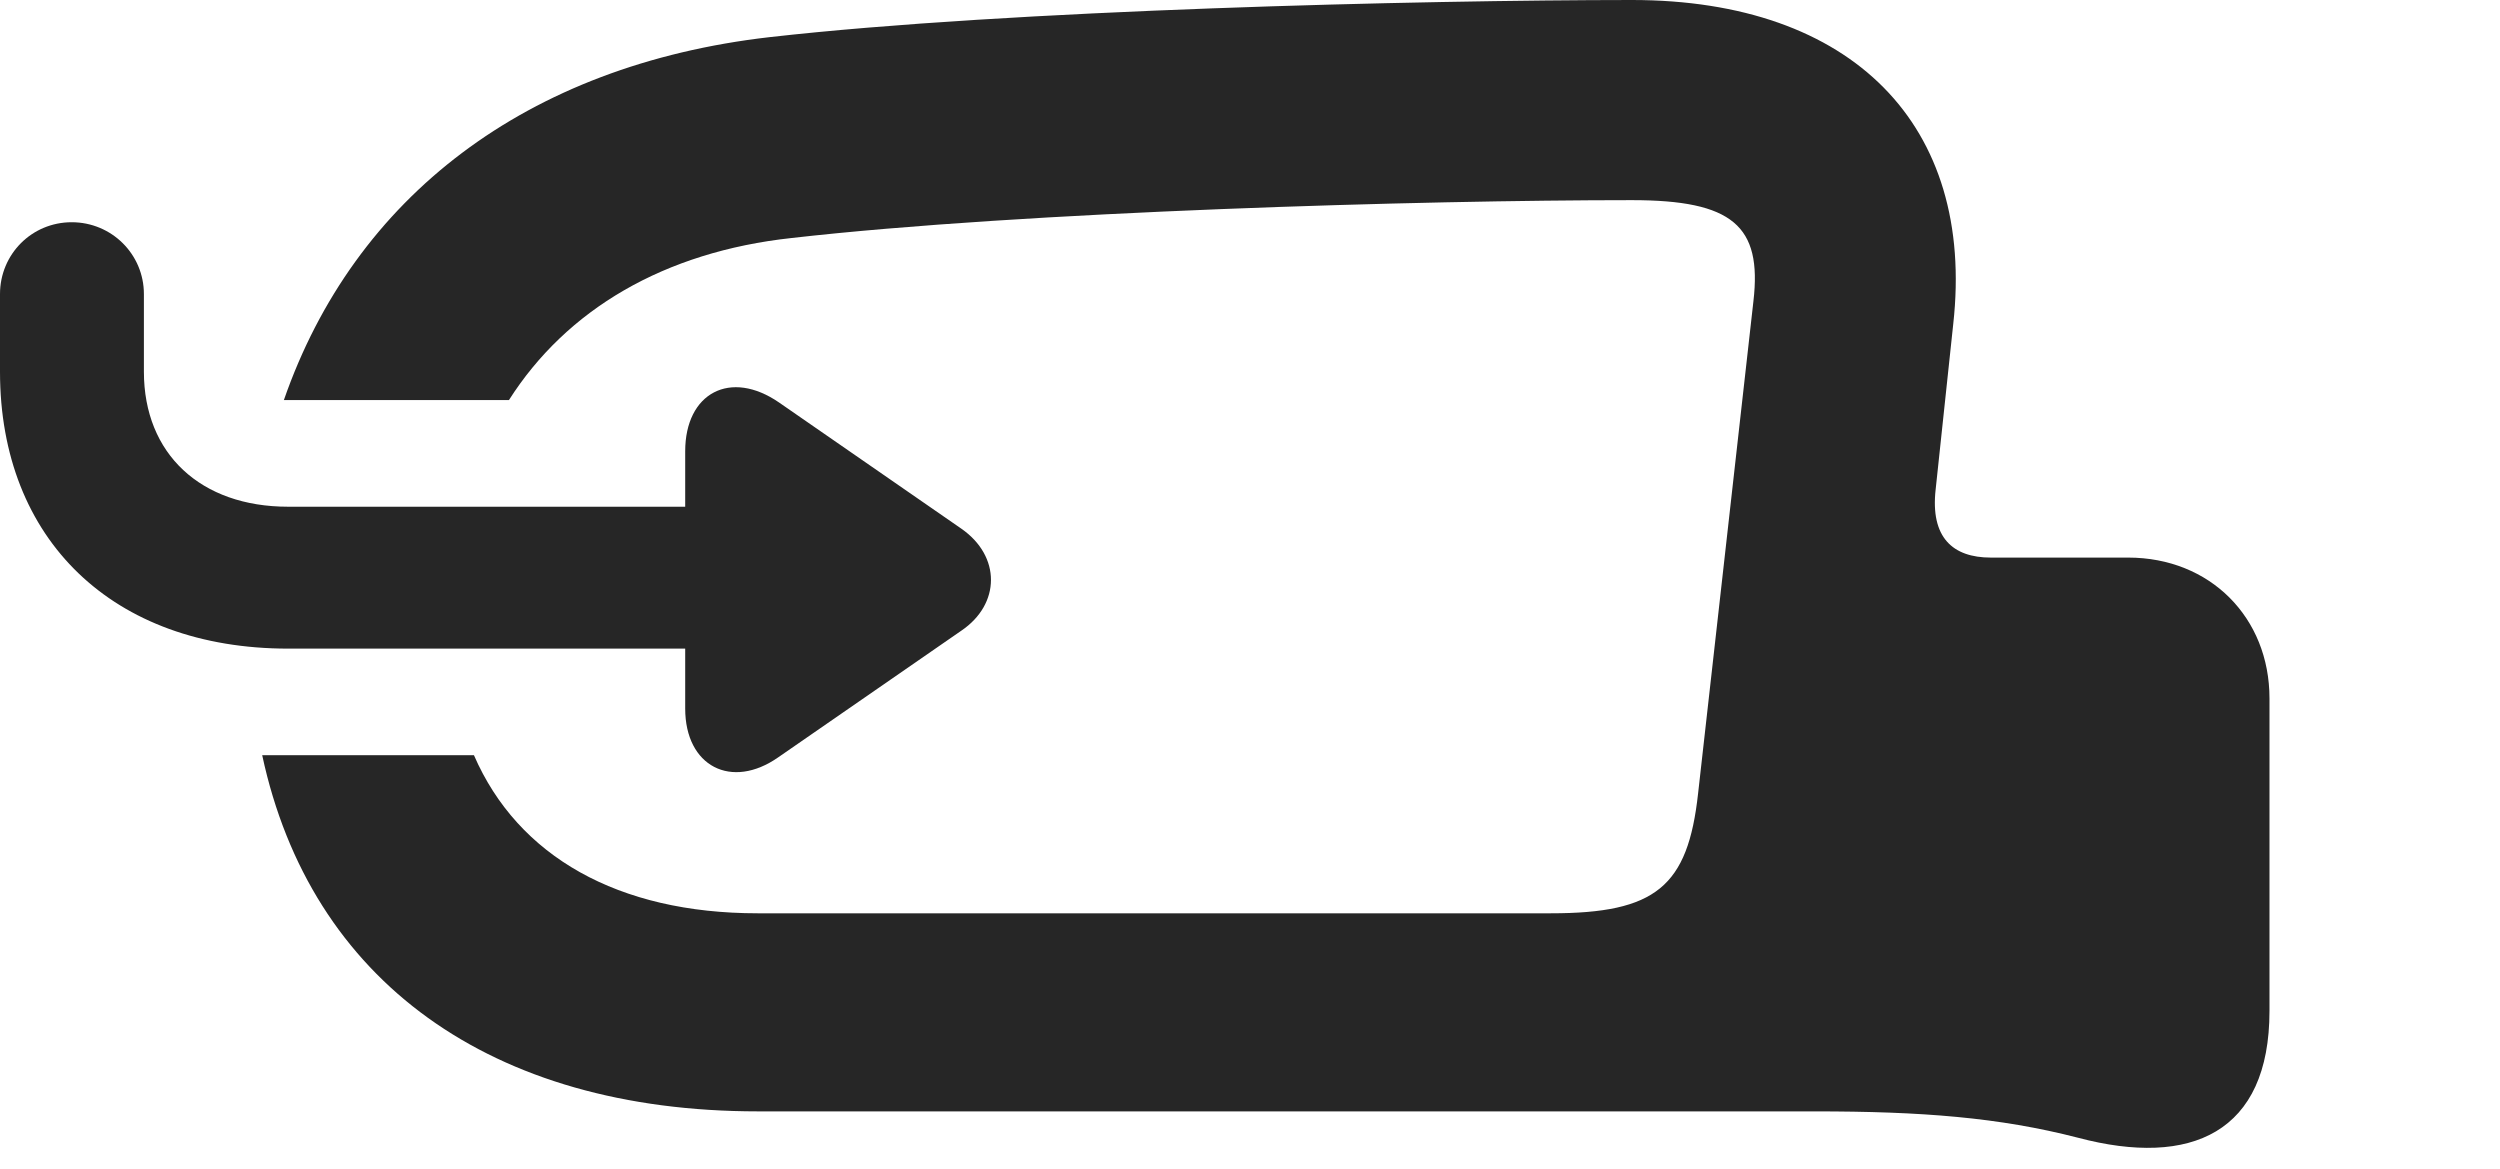<?xml version="1.0" encoding="UTF-8"?>
<!--Generator: Apple Native CoreSVG 326-->
<!DOCTYPE svg PUBLIC "-//W3C//DTD SVG 1.1//EN" "http://www.w3.org/Graphics/SVG/1.1/DTD/svg11.dtd">
<svg version="1.1" xmlns="http://www.w3.org/2000/svg" xmlns:xlink="http://www.w3.org/1999/xlink"
       viewBox="0 0 36.223 16.932">
       <g>
              <rect height="16.932" opacity="0" width="36.223" x="0" y="0" />
              <path d="M28.301 4.694L28.046 7.092C27.968 7.787 28.293 8.079 28.845 8.079L30.835 8.079C32.023 8.079 32.883 8.948 32.883 10.119L32.883 14.648C32.883 16.416 31.744 16.918 30.109 16.485C28.967 16.19 27.837 16.103 26.296 16.103L10.985 16.103C7.107 16.103 4.5 14.209 3.799 10.942L6.867 10.942C7.504 12.41 8.957 13.233 10.978 13.233L22.471 13.233C23.992 13.233 24.456 12.846 24.604 11.496L25.406 4.361C25.532 3.271 25.102 2.9 23.644 2.9C20.615 2.9 14.85 3.064 11.475 3.448C9.623 3.648 8.209 4.485 7.374 5.797L4.113 5.797C5.135 2.854 7.629 0.943 11.152 0.538C14.65 0.142 20.583 0.002 23.644 0C26.845 0 28.62 1.818 28.301 4.694Z"
                     fill="currentColor" fill-opacity="0.85" />
              <path d="M0 5.386C0 7.822 1.639 9.398 4.175 9.398L9.928 9.398L9.928 10.267C9.928 11.103 10.598 11.449 11.279 10.971L13.929 9.138C14.498 8.753 14.505 8.06 13.929 7.66L11.291 5.834C10.583 5.344 9.928 5.695 9.928 6.538L9.928 7.342L4.175 7.342C2.908 7.342 2.085 6.576 2.085 5.386L2.085 4.261C2.085 3.683 1.617 3.22 1.039 3.22C0.461 3.22 0 3.683 0 4.261Z"
                     fill="currentColor" fill-opacity="0.85" />
       </g>
</svg>